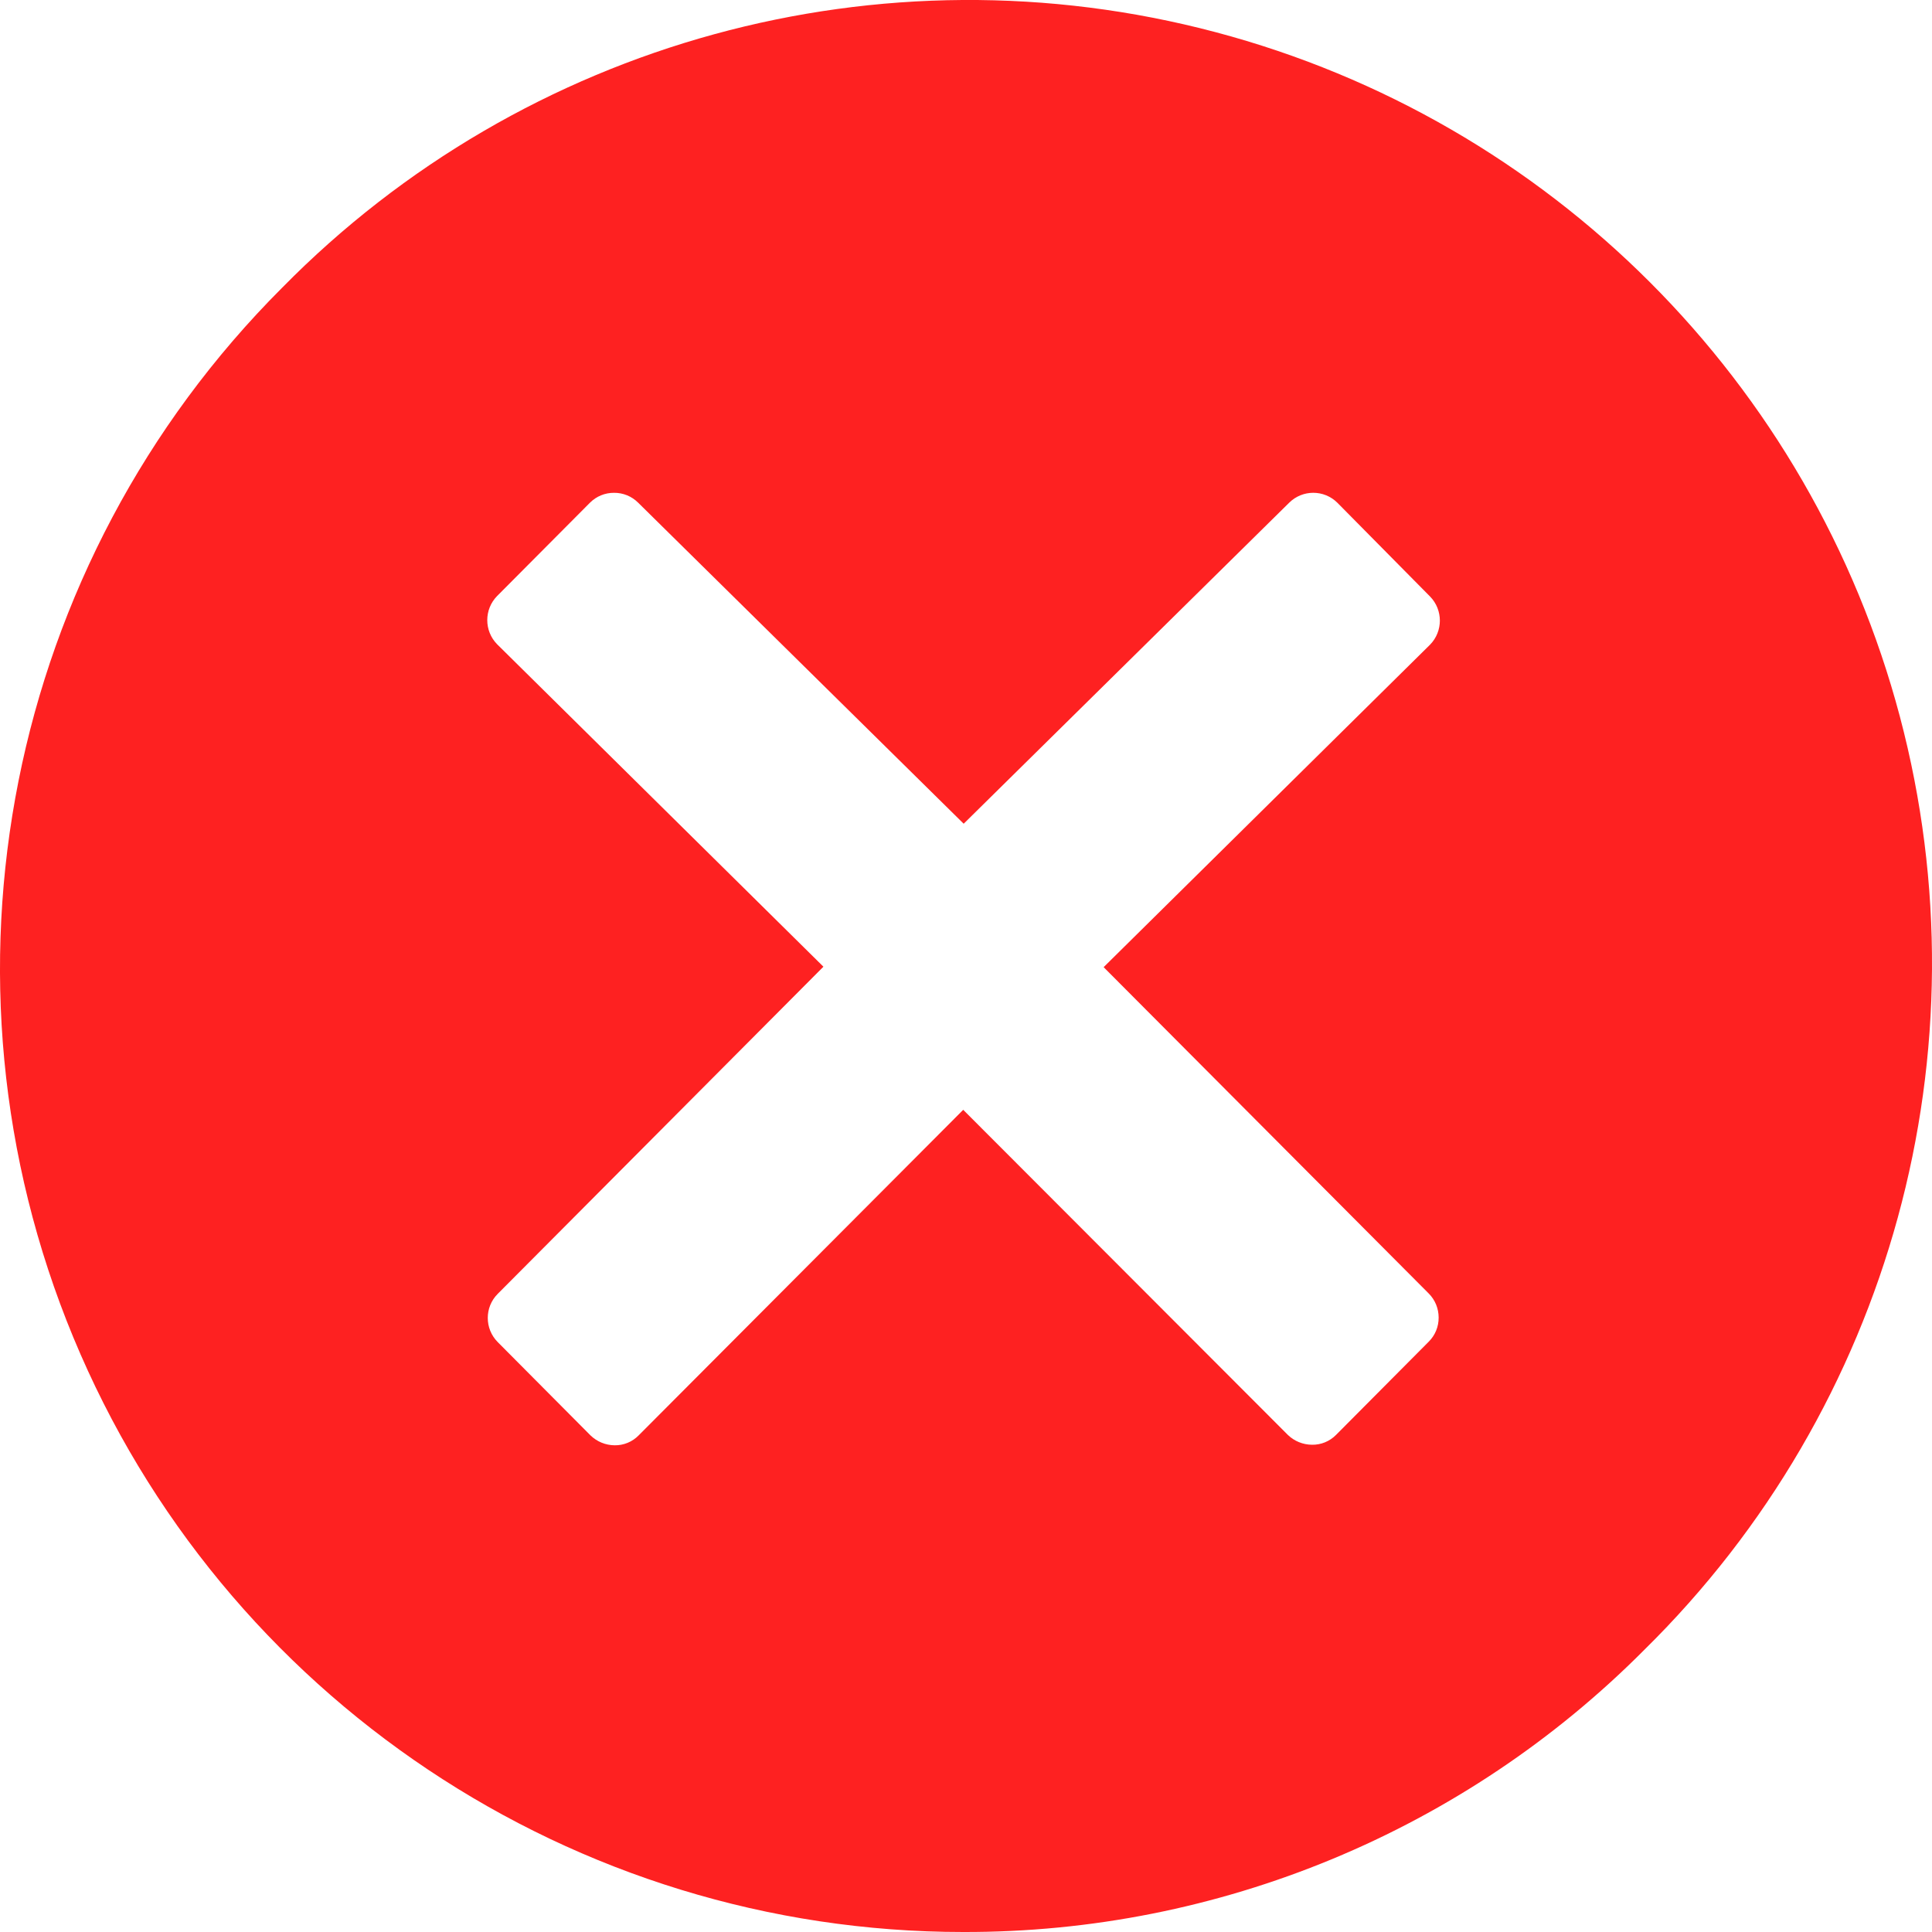 <svg width="25" height="25" viewBox="0 0 25 25" fill="none" xmlns="http://www.w3.org/2000/svg">
<path fill-rule="evenodd" clip-rule="evenodd" d="M0.949 17.306C2.878 21.963 7.423 25 12.464 25C15.771 25.009 18.945 23.694 21.277 21.349C24.468 18.209 25.731 13.599 24.584 9.271C23.436 4.943 20.056 1.563 15.729 0.416C11.401 -0.731 6.791 0.531 3.651 3.723C0.086 7.288 -0.98 12.648 0.949 17.306ZM7.634 6.505C7.717 6.422 7.829 6.376 7.946 6.377C8.063 6.376 8.175 6.422 8.258 6.505L12.47 10.659L16.682 6.505C16.855 6.334 17.132 6.334 17.305 6.505L18.505 7.719C18.674 7.892 18.674 8.169 18.505 8.342L14.281 12.515L18.488 16.738C18.57 16.82 18.616 16.932 18.616 17.049C18.617 17.166 18.571 17.279 18.488 17.361L17.288 18.568C17.206 18.651 17.094 18.697 16.977 18.695C16.86 18.694 16.749 18.649 16.665 18.568L12.464 14.361L8.264 18.574C8.183 18.657 8.07 18.704 7.953 18.702C7.836 18.701 7.725 18.655 7.641 18.574L6.44 17.366C6.269 17.193 6.269 16.915 6.44 16.743L10.655 12.509L6.432 8.336C6.263 8.163 6.263 7.886 6.432 7.713L7.634 6.505Z" fill="#FE2121"/>
</svg>
